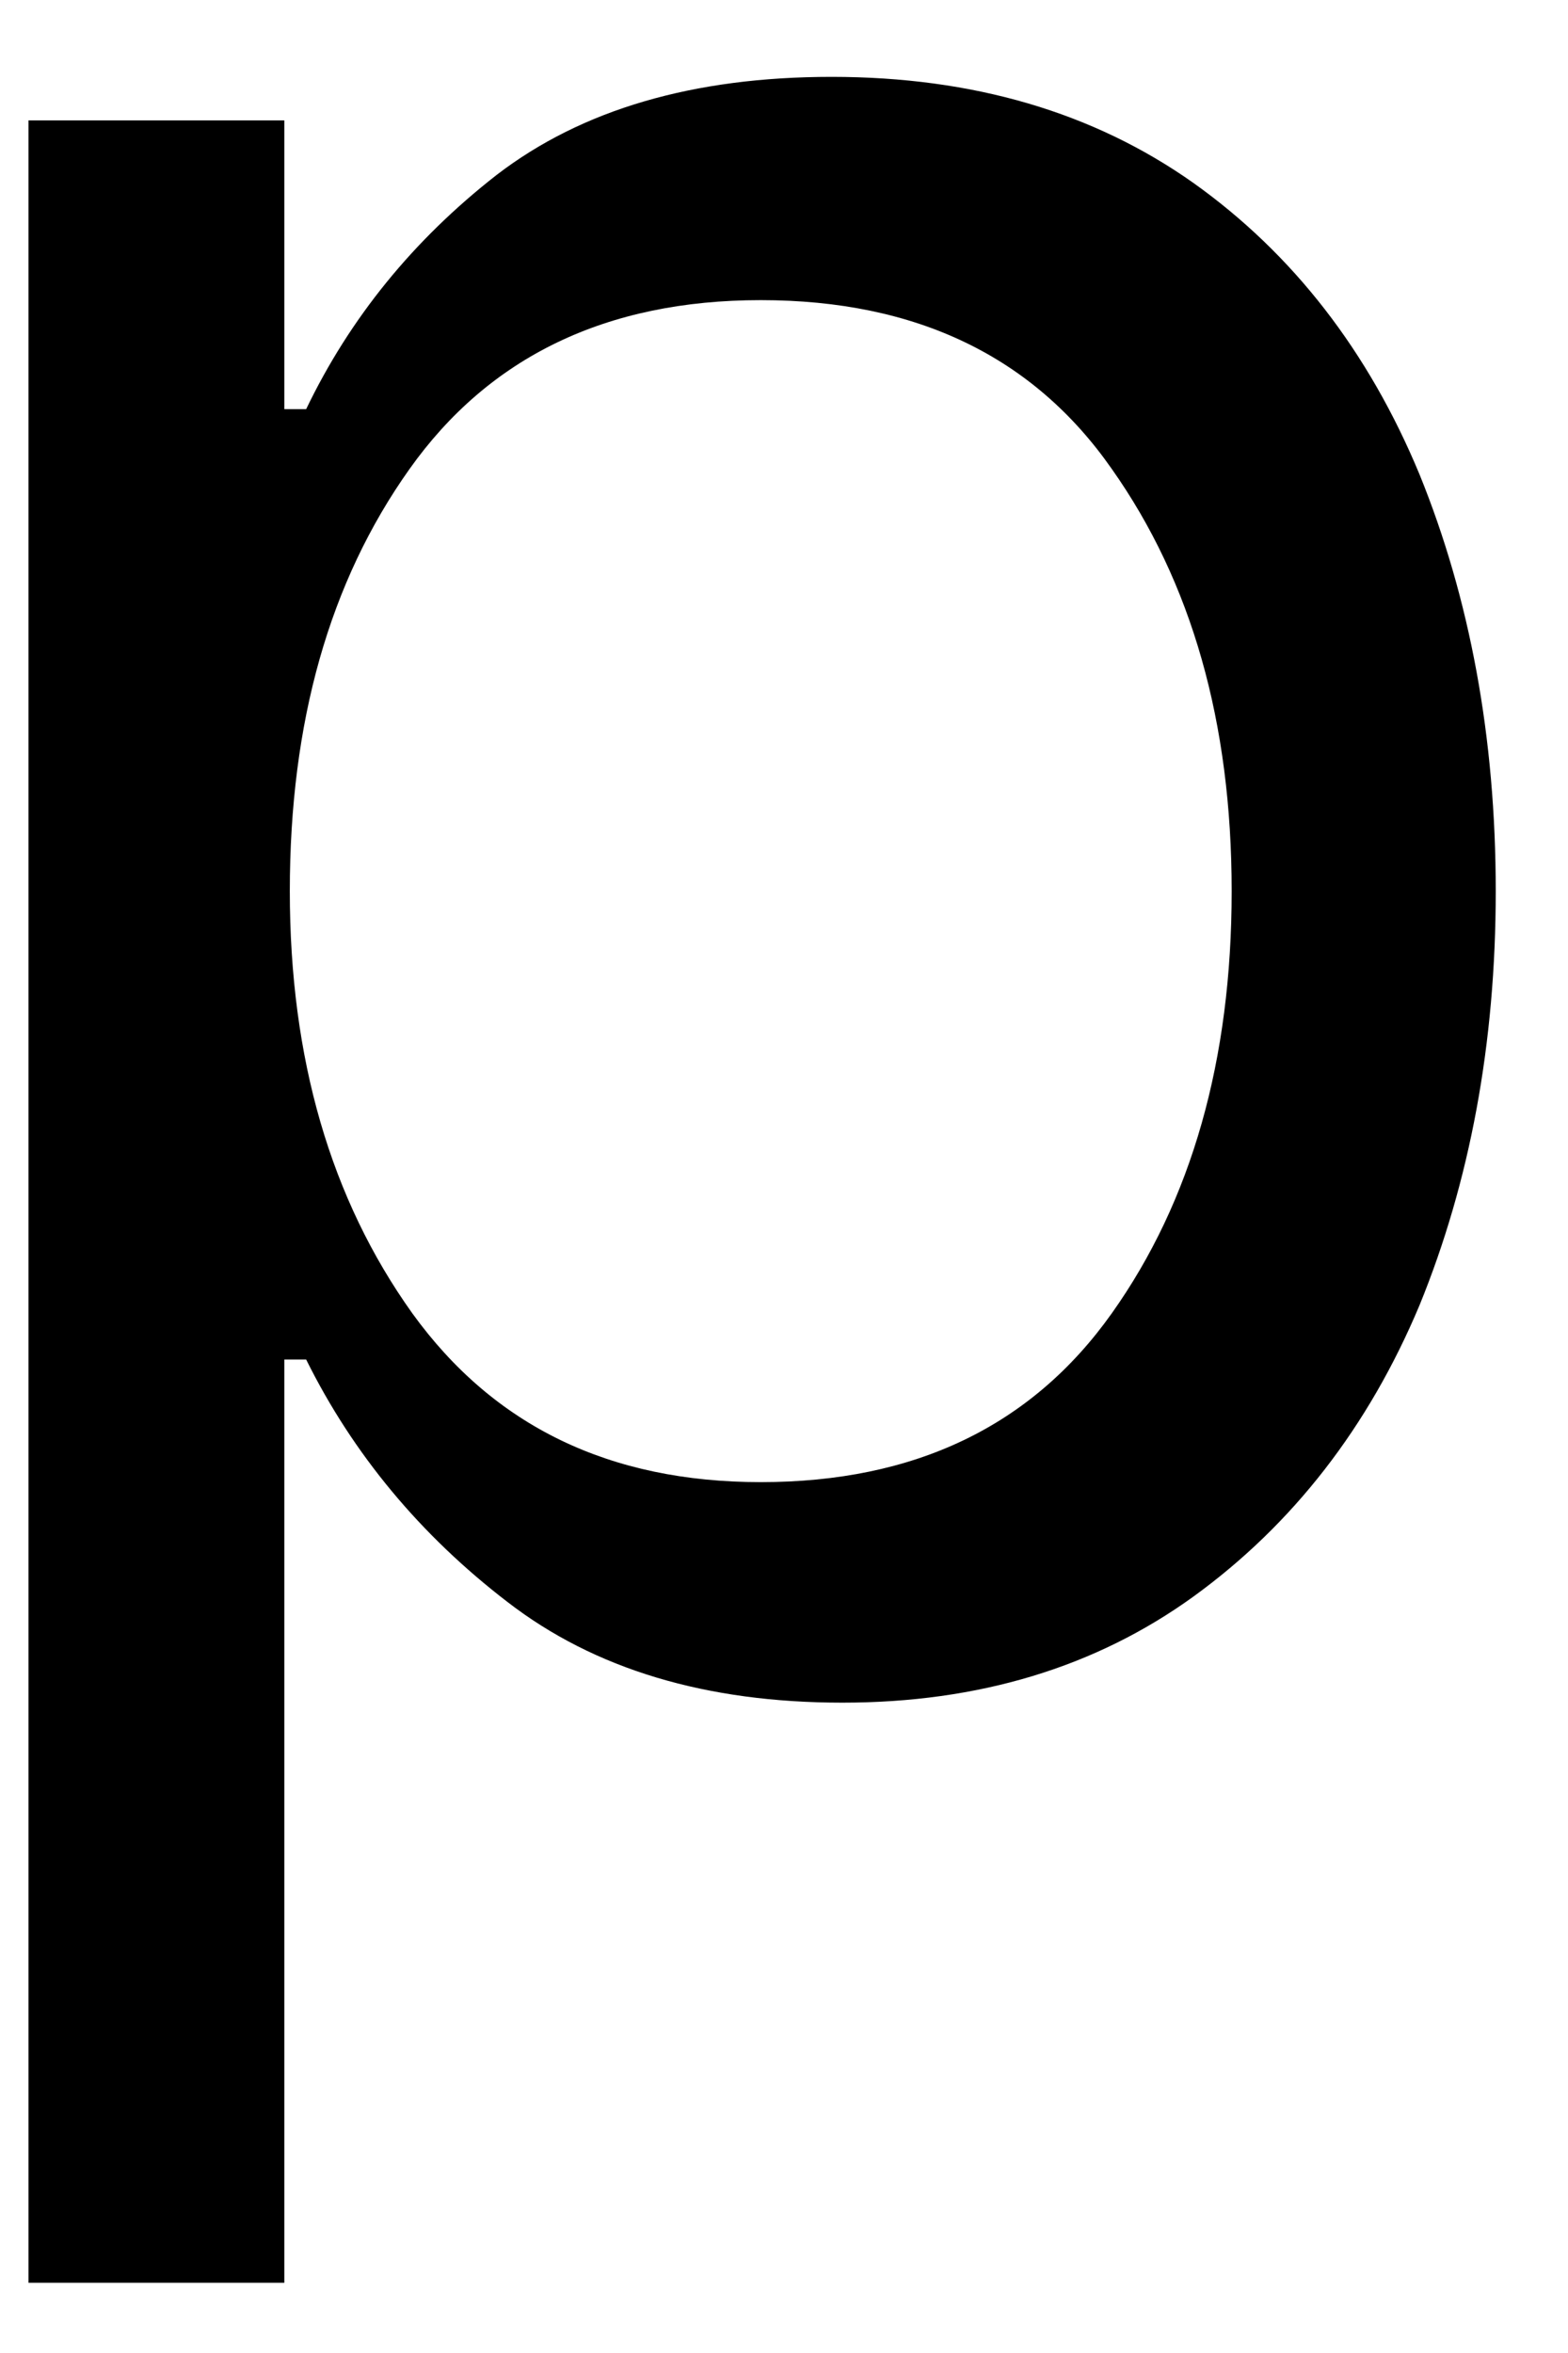 <svg width="12" height="18" viewBox="0 0 12 18" fill="none" xmlns="http://www.w3.org/2000/svg">
<path d="M6.447 13.025C5.405 13.025 4.551 12.77 3.884 12.255C3.218 11.744 2.702 11.124 2.343 10.4H2.176V17.463H0.218V0.921H2.176V3.13H2.343C2.676 2.437 3.16 1.838 3.801 1.338C4.452 0.838 5.306 0.588 6.364 0.588C7.447 0.588 8.369 0.859 9.134 1.4C9.895 1.942 10.473 2.687 10.864 3.63C11.249 4.577 11.447 5.64 11.447 6.817C11.447 7.984 11.249 9.041 10.864 9.984C10.473 10.916 9.895 11.661 9.134 12.213C8.384 12.755 7.489 13.025 6.447 13.025ZM5.822 11.338C6.999 11.338 7.895 10.911 8.509 10.046C9.119 9.187 9.426 8.109 9.426 6.817C9.426 5.525 9.119 4.452 8.509 3.588C7.91 2.729 7.015 2.296 5.822 2.296C4.64 2.296 3.744 2.729 3.134 3.588C2.52 4.452 2.218 5.525 2.218 6.817C2.218 8.098 2.53 9.171 3.155 10.046C3.78 10.911 4.666 11.338 5.822 11.338Z" fill="black"/>
</svg>
